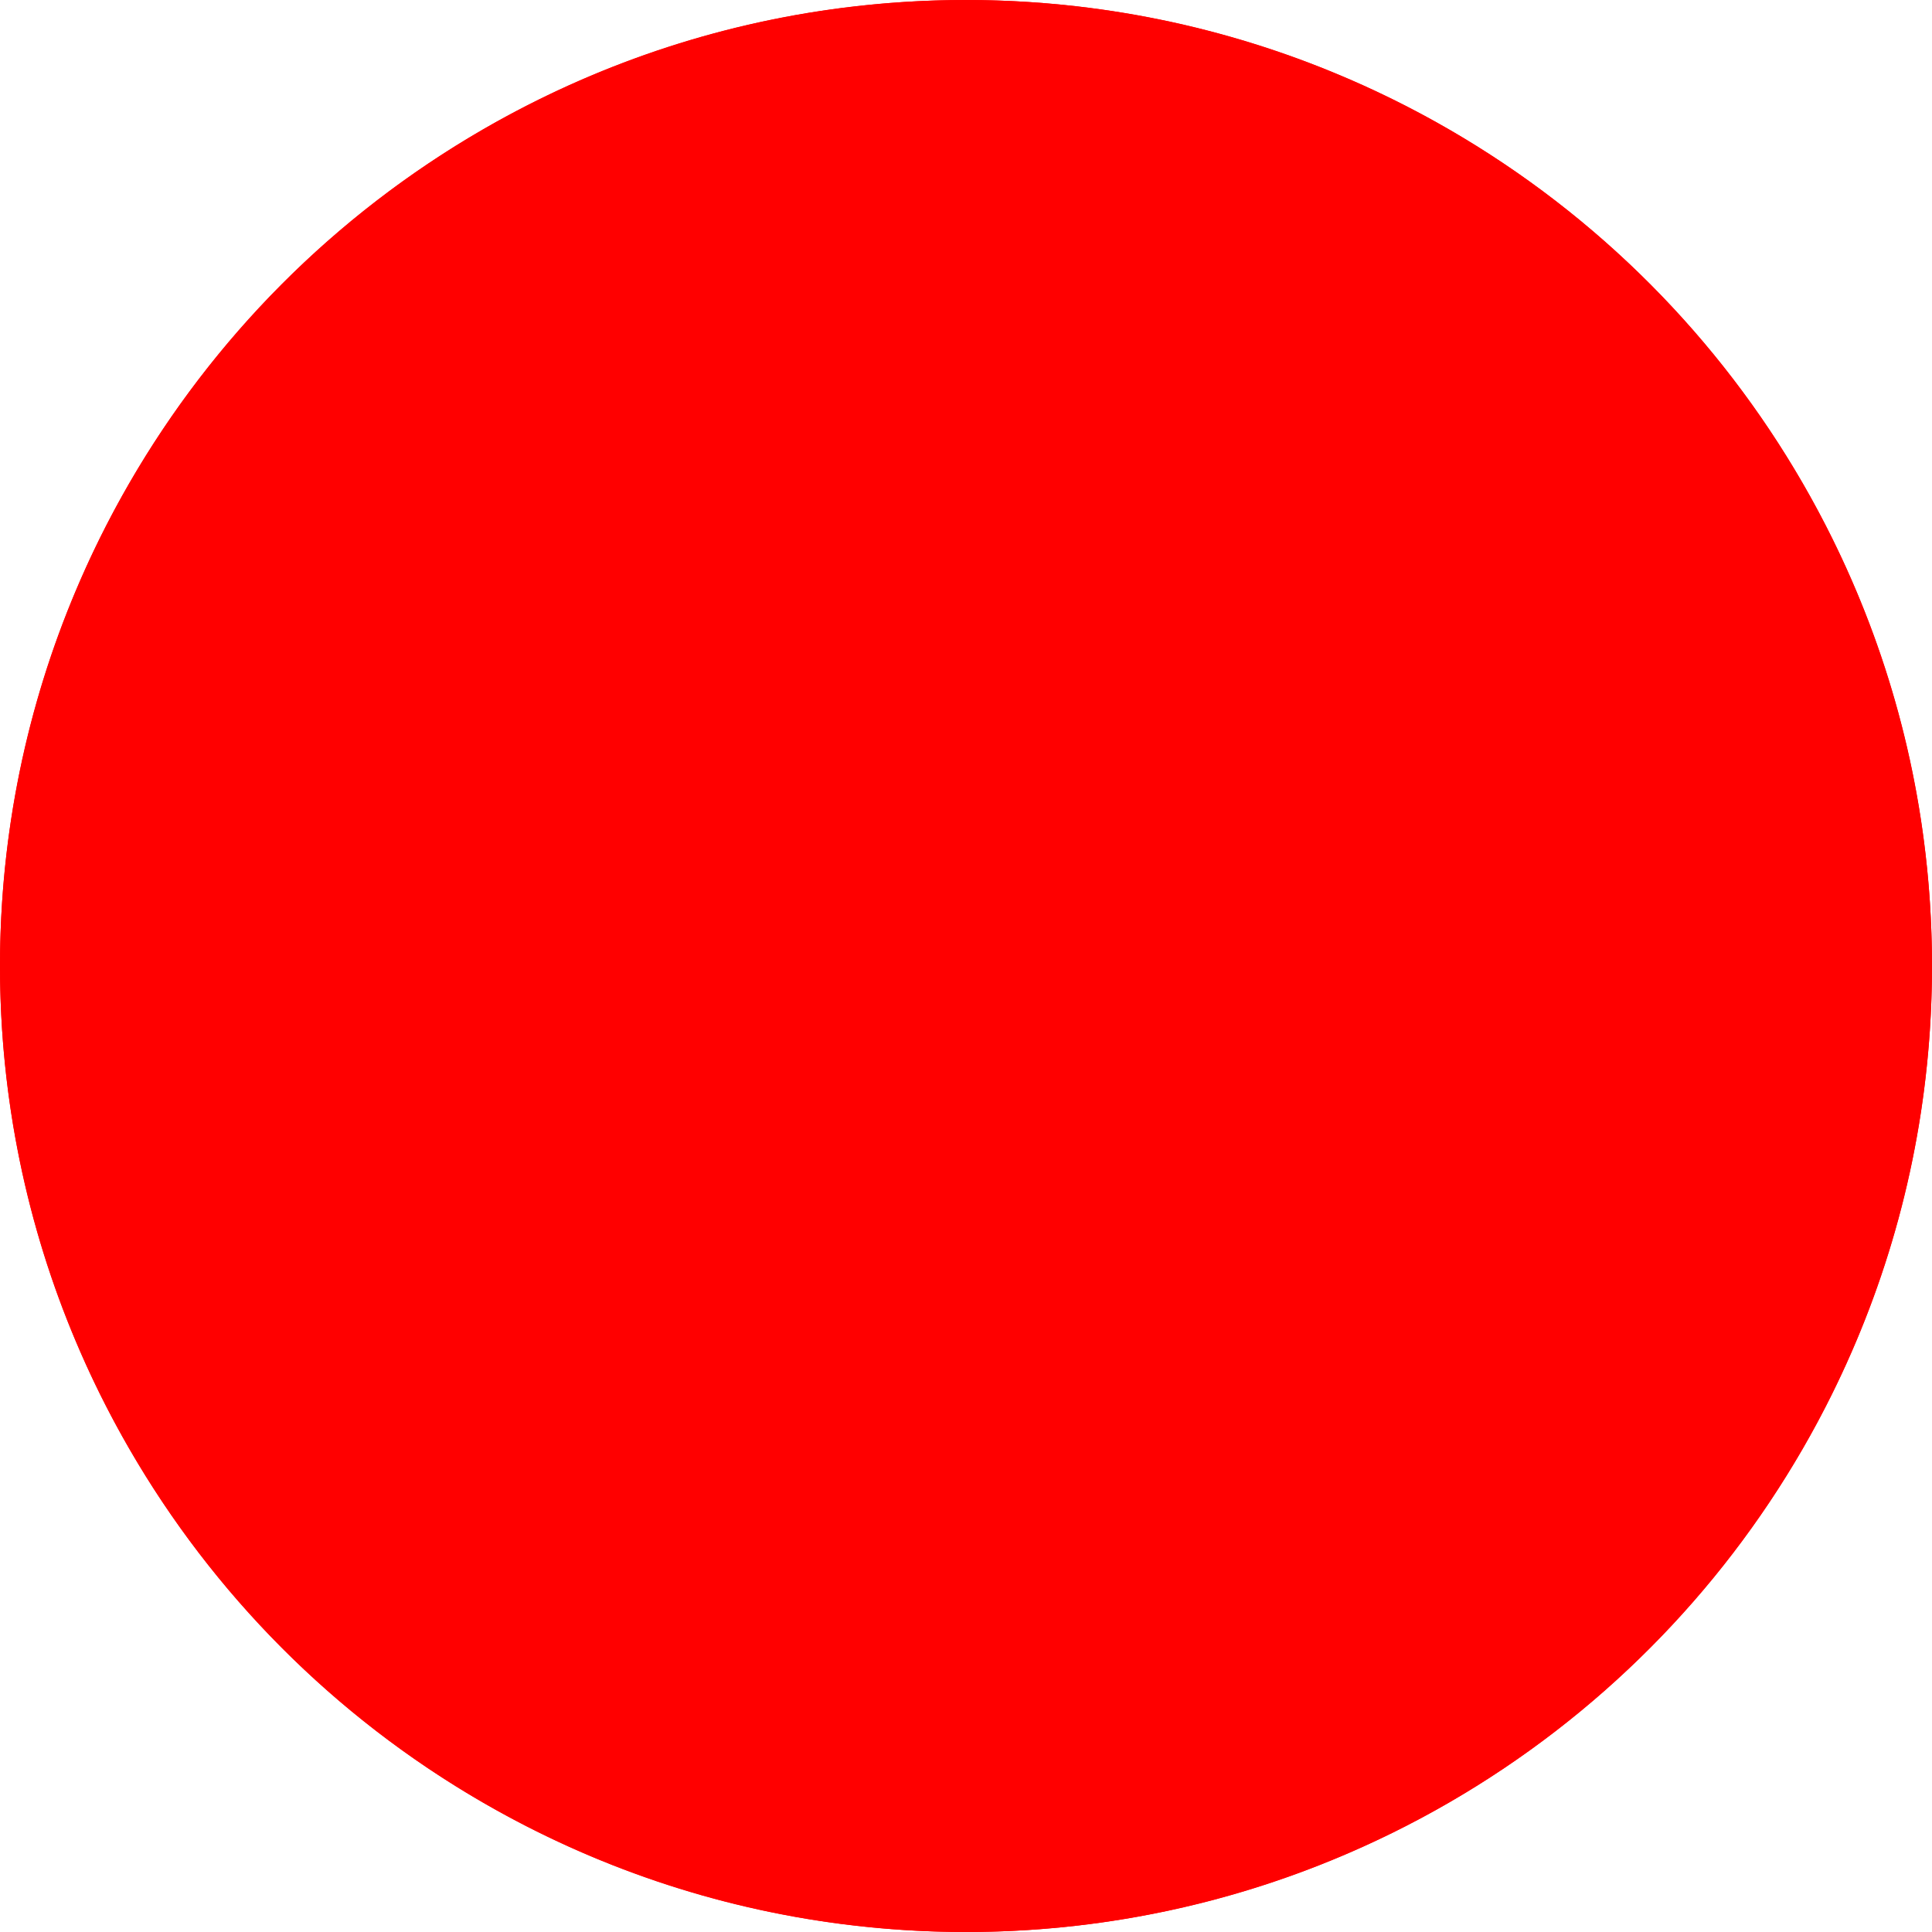 <?xml version="1.0" encoding="utf-8"?>
<!-- Generator: Adobe Illustrator 21.1.0, SVG Export Plug-In . SVG Version: 6.00 Build 0)  -->
<svg version="1.1" id="Layer_1" xmlns="http://www.w3.org/2000/svg" xmlns:xlink="http://www.w3.org/1999/xlink" x="0px" y="0px"
	 viewBox="0 0 108 108" style="enable-background:new 0 0 108 108;" width="108" height="108" xml:space="preserve">
<style type="text/css">
	.st0{fill:#FF0000;}
	.st1{fill:#FF0000;}
	.st2{fill:#FF0000;}
	.st3{fill:#FF0000;}
</style>
<circle class="st0" cx="54" cy="54" r="54"/>
<path class="st1" d="M82.5,17.9c1.1,2,2.1,4,3,6.1c0.9-0.3,1.8-0.5,2.8-0.7C86.5,21.3,84.5,19.5,82.5,17.9z"/>
<path class="st1" d="M39.8,97.8c1.6,0.5,3.1,0.9,4.7,1.2c3.1,0.7,6.3,1,9.5,1c3.6,0,7.2-0.4,10.7-1.3c-2.6-2-4.9-4.3-7-6.7
	c-6,2-12.2,3-18.5,2.9C39.4,95.9,39.6,96.8,39.8,97.8z"/>
<path class="st1" d="M92.5,28.9c-0.3-0.4-0.5-0.8-0.8-1.2c-1.5,0.3-3,0.6-4.5,1.1c3,10,3.2,20.7,0.6,30.8c-0.5,1.7-1,3.5-1.7,5.2
	c4.3-0.3,8.6-0.8,13-1.5C101.5,51.3,99.1,39,92.5,28.9z"/>
<path class="st1" d="M97.7,68.4c-4.7,0.7-9.4,1.1-14,1.4C79,78.7,71.6,85.8,62.6,90c2.4,2.6,5.1,4.9,8,6.8
	C83.4,91.9,93.3,81.4,97.7,68.4z"/>
<path class="st2" d="M54,4C42.8,4,31.9,7.8,23.1,14.7c0.5,1.6,1,3.2,1.4,4.9c9.4-8.8,21.7-13.9,34.6-14.3l1-0.8C58.1,4.1,56,4,54,4z
	"/>
<path class="st2" d="M10.2,46.5c0.4-2.3,1-4.6,1.7-6.8c1.9-5.8,4.8-11.2,8.7-15.9c-0.5-1.8-1-3.7-1.6-5.5C12.2,25,7.4,33.4,5.3,42.6
	C6.9,44,8.5,45.3,10.2,46.5z"/>
<path class="st2" d="M13.1,74C10.3,67.1,9,59.6,9.4,52.1c-1.8-1.2-3.5-2.5-5.2-3.8C3.2,58.1,5,68,9.5,76.8C10.8,76,12,75.1,13.1,74z
	"/>
<path class="st2" d="M15.4,78.7c-1.1,0.9-2.2,1.7-3.4,2.4c5.6,8.7,13.7,15.4,23.3,19.2c0-0.1-0.1-0.3-0.1-0.4
	C26.8,94.7,20,87.4,15.4,78.7z"/>
<path class="st3" d="M54,0C24.2,0,0,24.2,0,54s24.2,54,54,54s54-24.2,54-54S83.8,0,54,0z M92.8,22.5c-1.5,0.2-3,0.5-4.5,0.9
	c-0.9,0.2-1.9,0.5-2.8,0.7C66.2,29.8,53.3,46.5,50,62.3c0,0.2-0.1,0.5-0.1,0.7c-3.9-0.7-7.7-1.6-11.5-2.7
	c3.2-23,13.4-44.2,28.3-54.6C77,8.4,86.1,14.3,92.8,22.5z M54,4c2.1,0,4.1,0.1,6.2,0.4l-1.1,0.8c-13.4,12-22.6,31.9-25.7,53.5
	c-1.9-0.7-3.7-1.4-5.5-2.1c0.1-0.3,0.2-0.5,0.2-0.8C31,44.5,28,32,24.5,19.6c-0.5-1.6-0.9-3.2-1.4-4.9C31.9,7.8,42.8,4,54,4z
	 M19,18.3c0.5,1.9,1.1,3.7,1.6,5.5c3,11,5.1,21.4,2.8,30.6c-4.6-2.2-9-4.9-13.2-7.9c-1.7-1.2-3.3-2.5-4.9-3.8
	C7.4,33.4,12.2,25,19,18.3z M4.3,48.3c1.7,1.3,3.4,2.6,5.2,3.8c3.9,2.7,8.1,5.1,12.4,7.1c-2.1,6.2-5.2,11.3-8.8,14.7
	c-1.1,1.1-2.3,2-3.7,2.8C5,68,3.2,58.1,4.3,48.3z M12,81.2c1.2-0.7,2.3-1.5,3.4-2.4c4.6-4,8.5-10,11.1-17.4c2.1,0.9,4.2,1.7,6.3,2.4
	c-1,10.3-0.6,20.7,1.2,30.9c0.1,0.3,0.2,0.5,0.2,0.9c0.3,1.5,0.6,2.9,1,4.4c0,0.1,0.1,0.3,0.1,0.4C25.7,96.5,17.6,89.8,12,81.2z
	 M43.7,102.9c-0.9-0.2-1.8-0.4-2.7-0.6c-0.4-1.5-0.8-3-1.2-4.5c-0.2-1-0.4-1.9-0.6-2.9c-1.9-9.8-2.3-19.7-1.4-29.6
	c3.8,1.1,7.6,2,11.5,2.7c-0.5,8.8,2.4,16.9,8.4,24c2.1,2.5,4.4,4.7,7,6.7c1.3,1,2.7,2,4.2,3C60.8,104.2,52.1,104.7,43.7,102.9z
	 M74.7,99.5c-1.5-0.9-2.9-1.7-4.2-2.6c-2.9-2-5.6-4.3-8-6.8c-6.7-7.2-8.5-14.8-8.3-21.2c6.5,0.9,13.1,1.4,19.6,1.4
	c3.2,0,6.5-0.1,9.8-0.3c4.6-0.3,9.2-0.8,14-1.4c1.5-0.2,2.9-0.4,4.4-0.7C98.1,81.8,88.1,93.4,74.7,99.5z M99.1,63.1
	c-4.4,0.7-8.8,1.2-13,1.6c-10.4,0.9-20.9,0.6-31.2-0.8l0.1-0.5c3.7-16.5,16-29.8,32.2-34.7c1.5-0.4,3-0.8,4.5-1.1
	c1.4-0.3,2.9-0.5,4.4-0.6c6.7,10.5,9.3,23.1,7.2,35.4C101.9,62.6,100.5,62.9,99.1,63.1z"/>
</svg>
